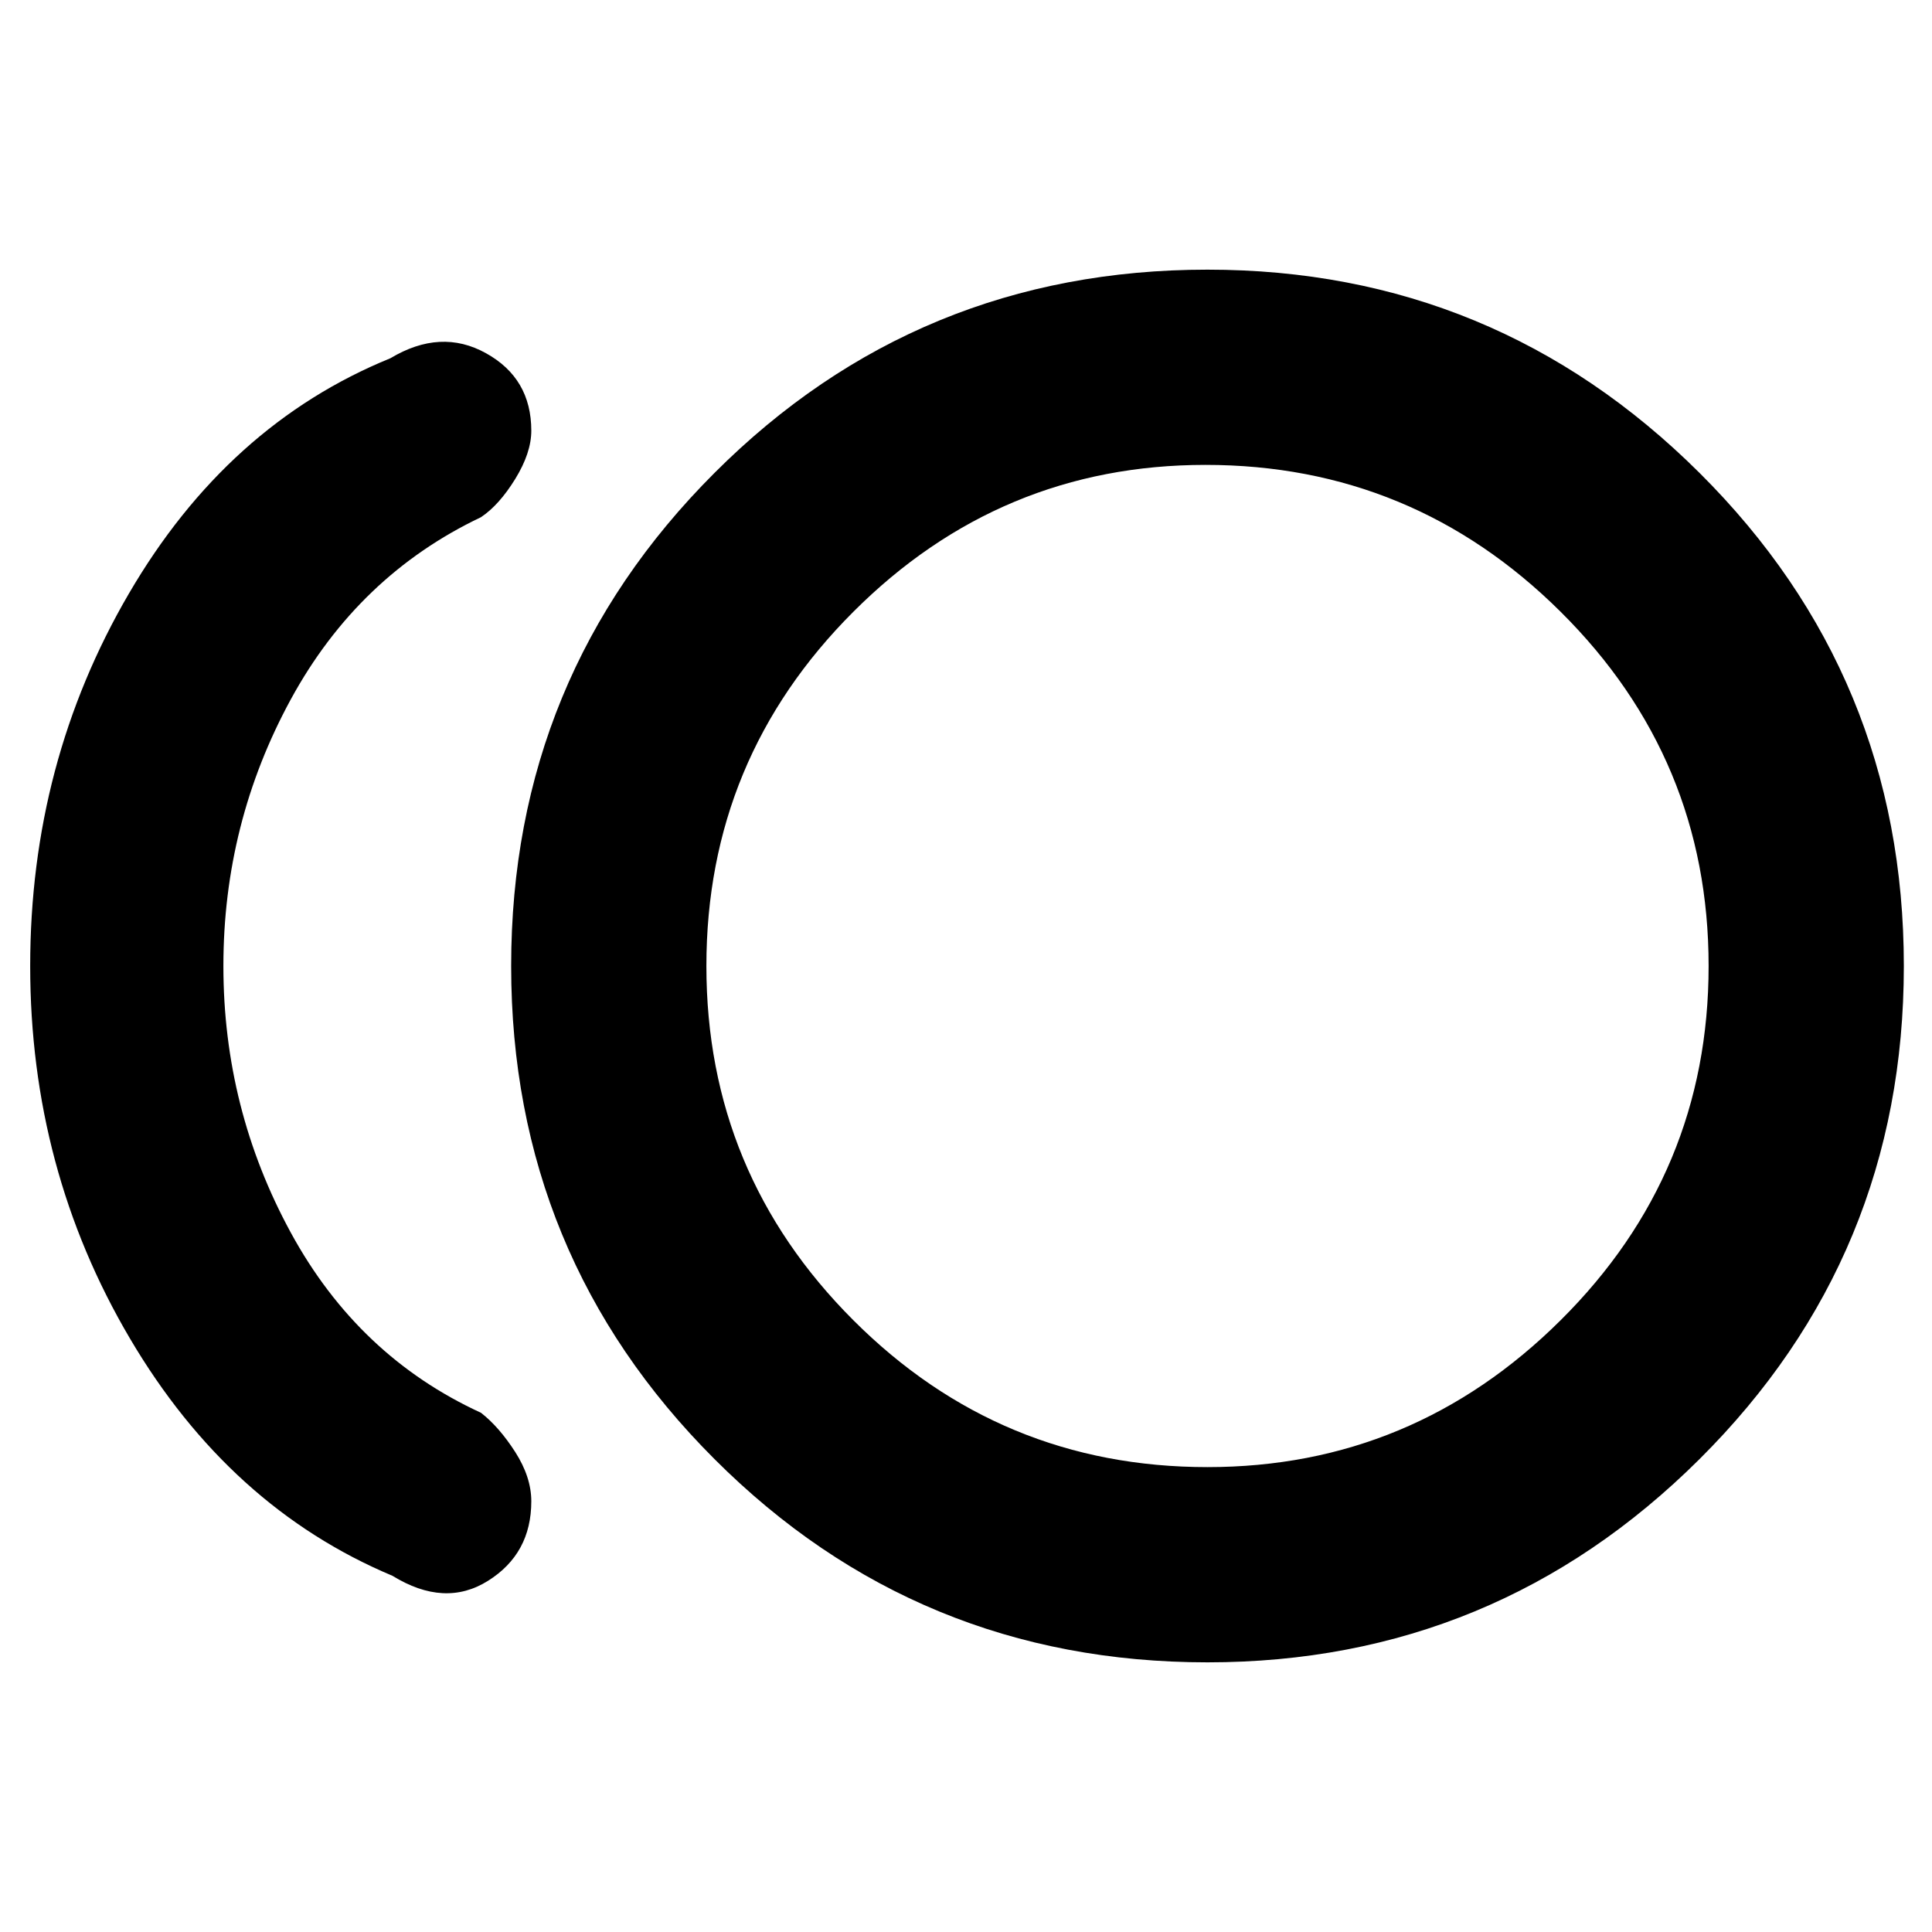 <svg xmlns="http://www.w3.org/2000/svg" height="40" width="40"><path d="M25 34.417q-6 0-10.208-4.209Q10.583 26 10.583 20t4.209-10.208Q19 5.583 25 5.583q5.958 0 10.188 4.209Q39.417 14 39.417 20t-4.229 10.208Q30.958 34.417 25 34.417ZM8.125 32.625q-3.375-1.417-5.437-4.917Q.625 24.208.625 20t2.042-7.708q2.041-3.5 5.416-4.875 1.042-.625 1.979-.104.938.52.938 1.604 0 .458-.333 1-.334.541-.709.791-2.541 1.209-3.937 3.771Q4.625 17.042 4.625 20q0 2.958 1.396 5.521 1.396 2.562 3.937 3.729.375.292.709.812.333.521.333 1.021 0 1.084-.896 1.646-.896.563-1.979-.104ZM25 20Zm0 10.375q4.25 0 7.312-3.042 3.063-3.041 3.063-7.333t-3.063-7.333q-3.062-3.042-7.354-3.042-4.25 0-7.291 3.042-3.042 3.041-3.042 7.333t3.042 7.333q3.041 3.042 7.333 3.042Z"/></svg>